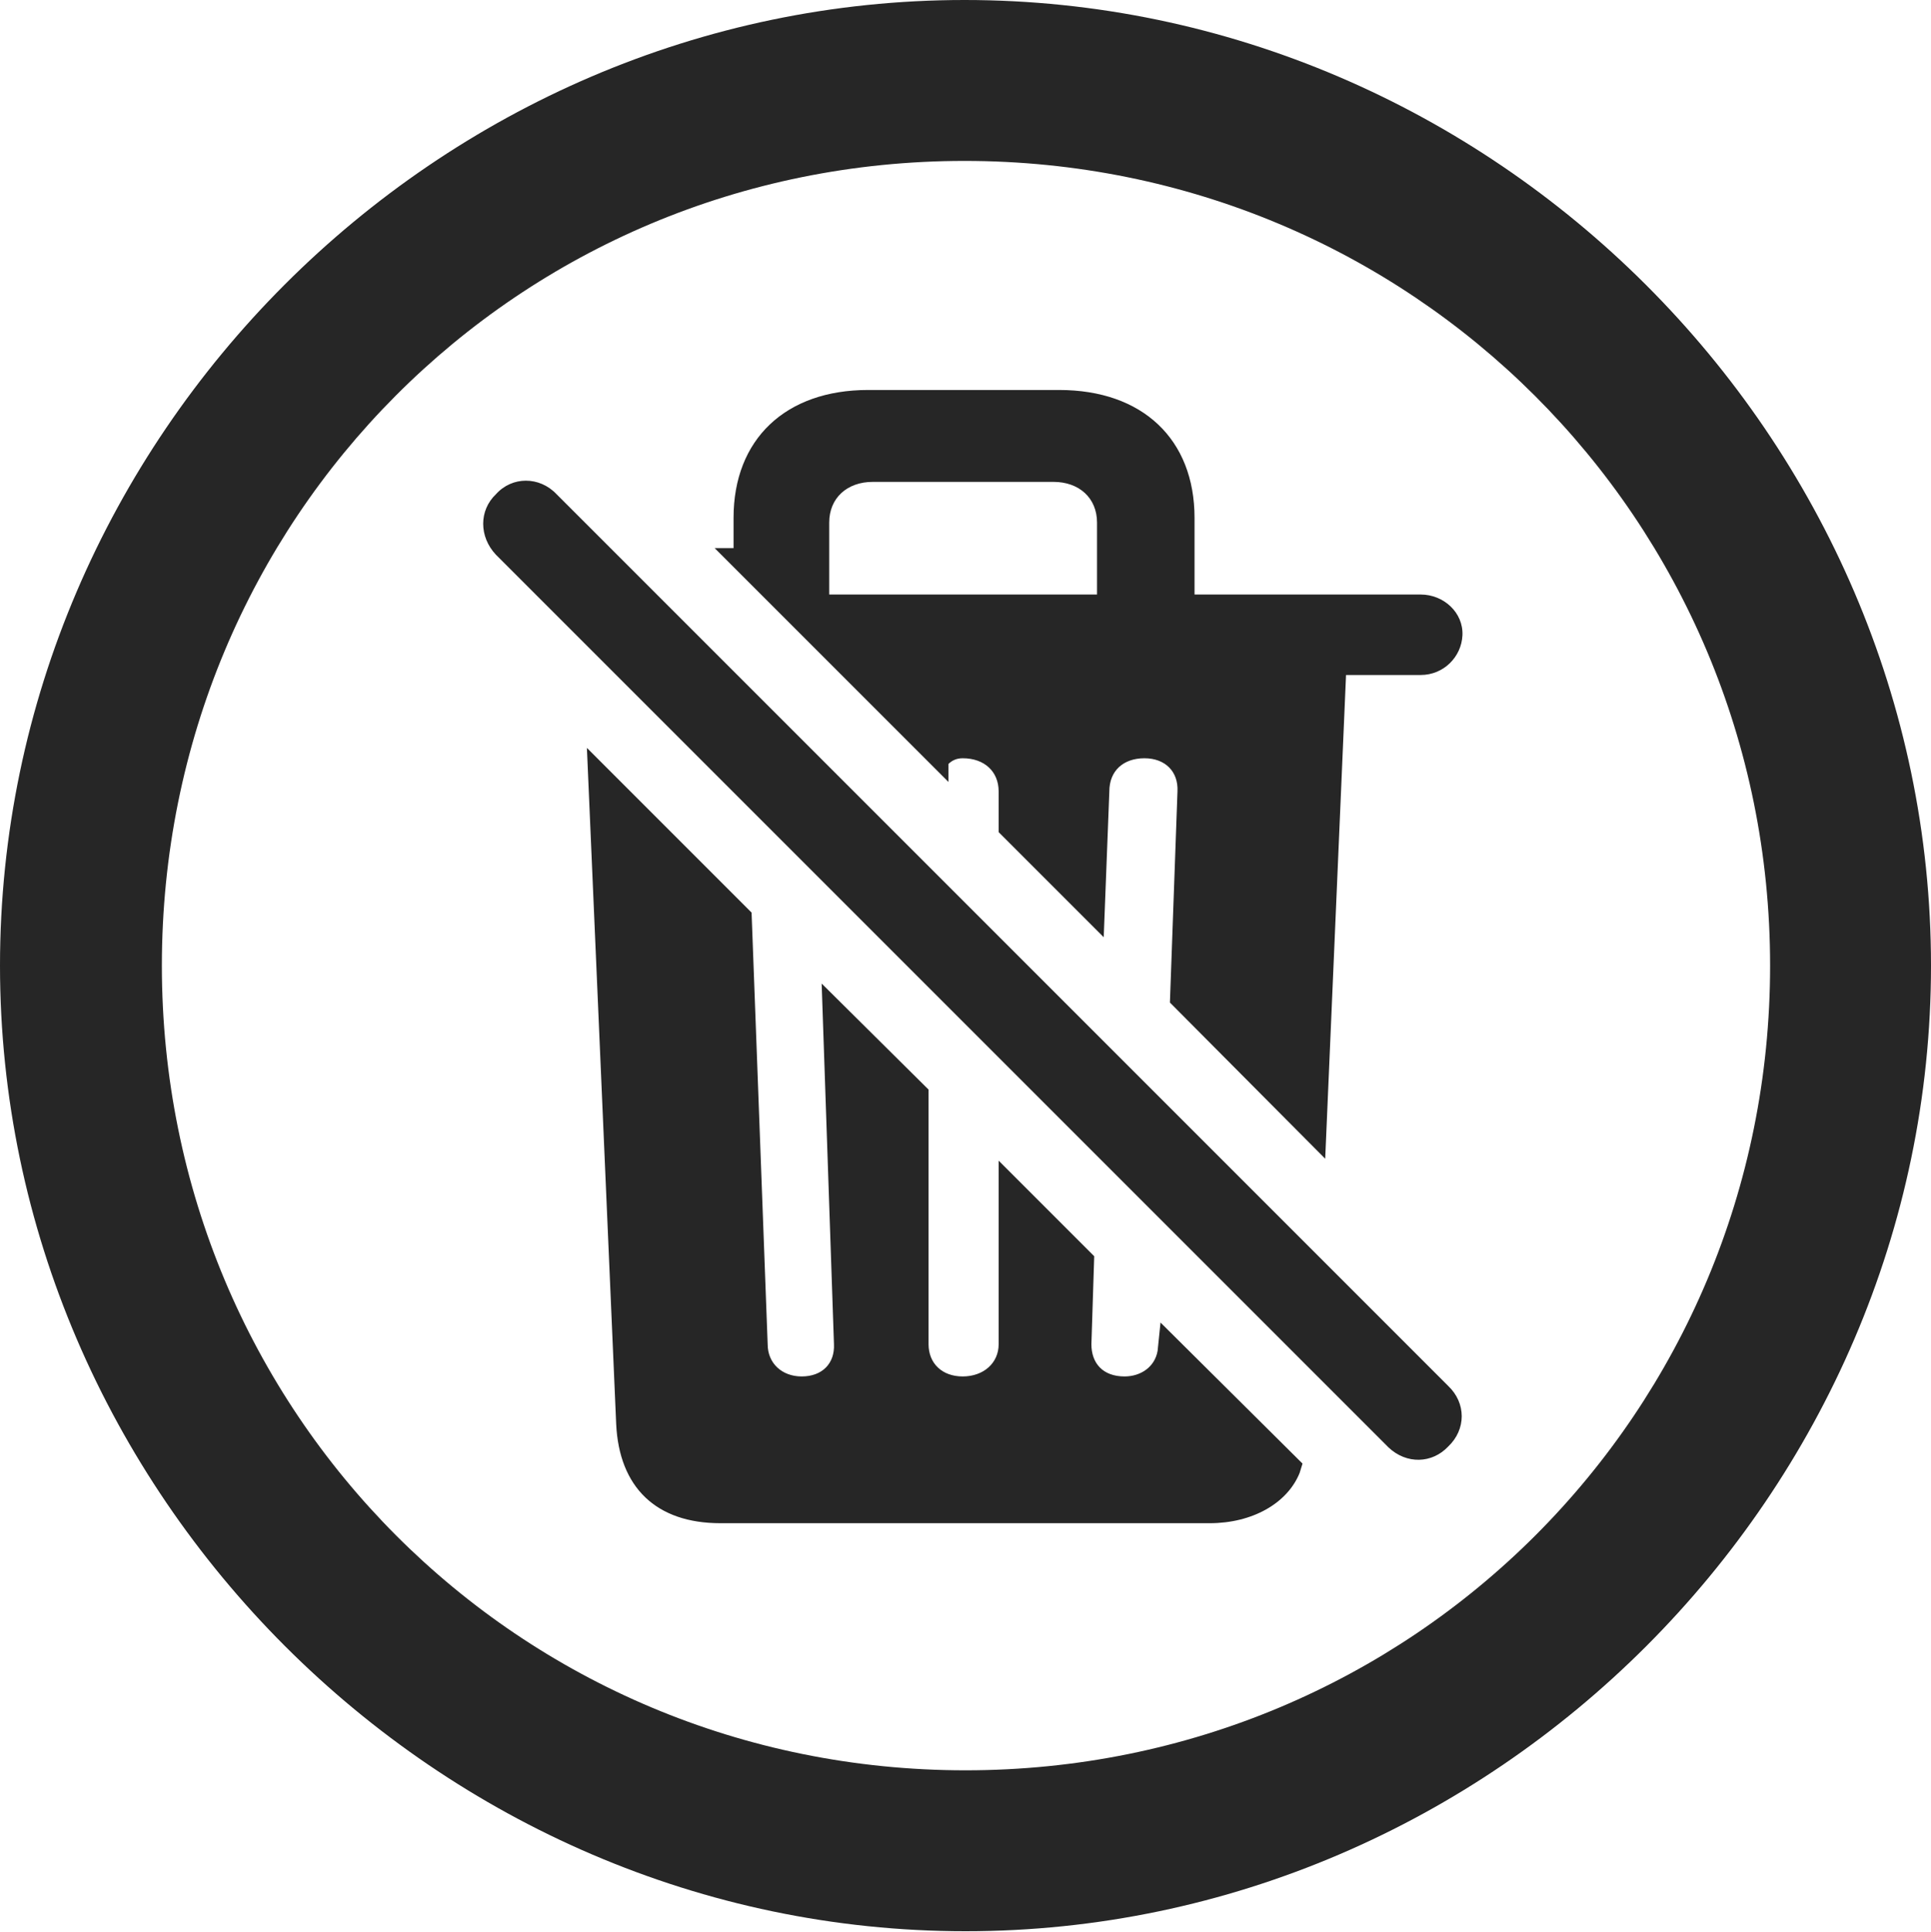 <?xml version="1.0" encoding="UTF-8"?>
<!--Generator: Apple Native CoreSVG 175.5-->
<!DOCTYPE svg
PUBLIC "-//W3C//DTD SVG 1.1//EN"
       "http://www.w3.org/Graphics/SVG/1.1/DTD/svg11.dtd">
<svg version="1.1" xmlns="http://www.w3.org/2000/svg" xmlns:xlink="http://www.w3.org/1999/xlink" width="19.922" height="19.932">
 <g>
  <rect height="19.932" opacity="0" width="19.922" x="0" y="0"/>
  <path d="M9.961 19.922C15.41 19.922 19.922 15.4 19.922 9.961C19.922 4.512 15.4 0 9.951 0C4.512 0 0 4.512 0 9.961C0 15.4 4.521 19.922 9.961 19.922ZM9.961 18.262C5.352 18.262 1.67 14.57 1.67 9.961C1.67 5.352 5.342 1.66 9.951 1.66C14.56 1.66 18.262 5.352 18.262 9.961C18.262 14.57 14.57 18.262 9.961 18.262Z" fill="#000000" fill-opacity="0.85"/>
  <path d="M7.432 15.713L12.48 15.713C12.92 15.713 13.281 15.508 13.408 15.195L13.438 15.098L11.973 13.643L11.943 13.935C11.914 14.102 11.768 14.199 11.602 14.199C11.377 14.199 11.26 14.062 11.26 13.867L11.289 12.959L10.303 11.973L10.303 13.867C10.303 14.062 10.146 14.199 9.932 14.199C9.717 14.199 9.58 14.062 9.58 13.867L9.58 11.24L8.477 10.146L8.604 13.867C8.613 14.062 8.486 14.199 8.271 14.199C8.066 14.199 7.92 14.062 7.92 13.867L7.754 9.414L6.055 7.715L6.357 14.688C6.387 15.342 6.768 15.713 7.432 15.713ZM14.326 14.932C14.512 15.107 14.775 15.098 14.941 14.922C15.127 14.746 15.127 14.473 14.941 14.297L5.742 5.098C5.566 4.912 5.283 4.912 5.117 5.098C4.941 5.264 4.941 5.537 5.117 5.723ZM13.672 11.953L13.887 6.963L14.658 6.963C14.893 6.963 15.078 6.777 15.088 6.553C15.098 6.318 14.893 6.133 14.658 6.133L12.324 6.133L12.324 5.342C12.324 4.531 11.787 4.023 10.928 4.023L8.955 4.023C8.105 4.023 7.568 4.531 7.568 5.342C7.568 5.449 7.568 5.547 7.568 5.654L7.373 5.654L9.785 8.066L9.785 7.881C9.824 7.842 9.873 7.822 9.932 7.822C10.156 7.822 10.303 7.959 10.303 8.164L10.303 8.584L11.387 9.668L11.445 8.164C11.445 7.949 11.592 7.822 11.807 7.822C12.021 7.822 12.158 7.959 12.148 8.164L12.07 10.342ZM8.555 6.133L8.555 5.391C8.555 5.137 8.74 4.971 9.004 4.971L10.869 4.971C11.133 4.971 11.318 5.137 11.318 5.391L11.318 6.133Z" fill="#000000" fill-opacity="0.85"/>
 </g>
</svg>
